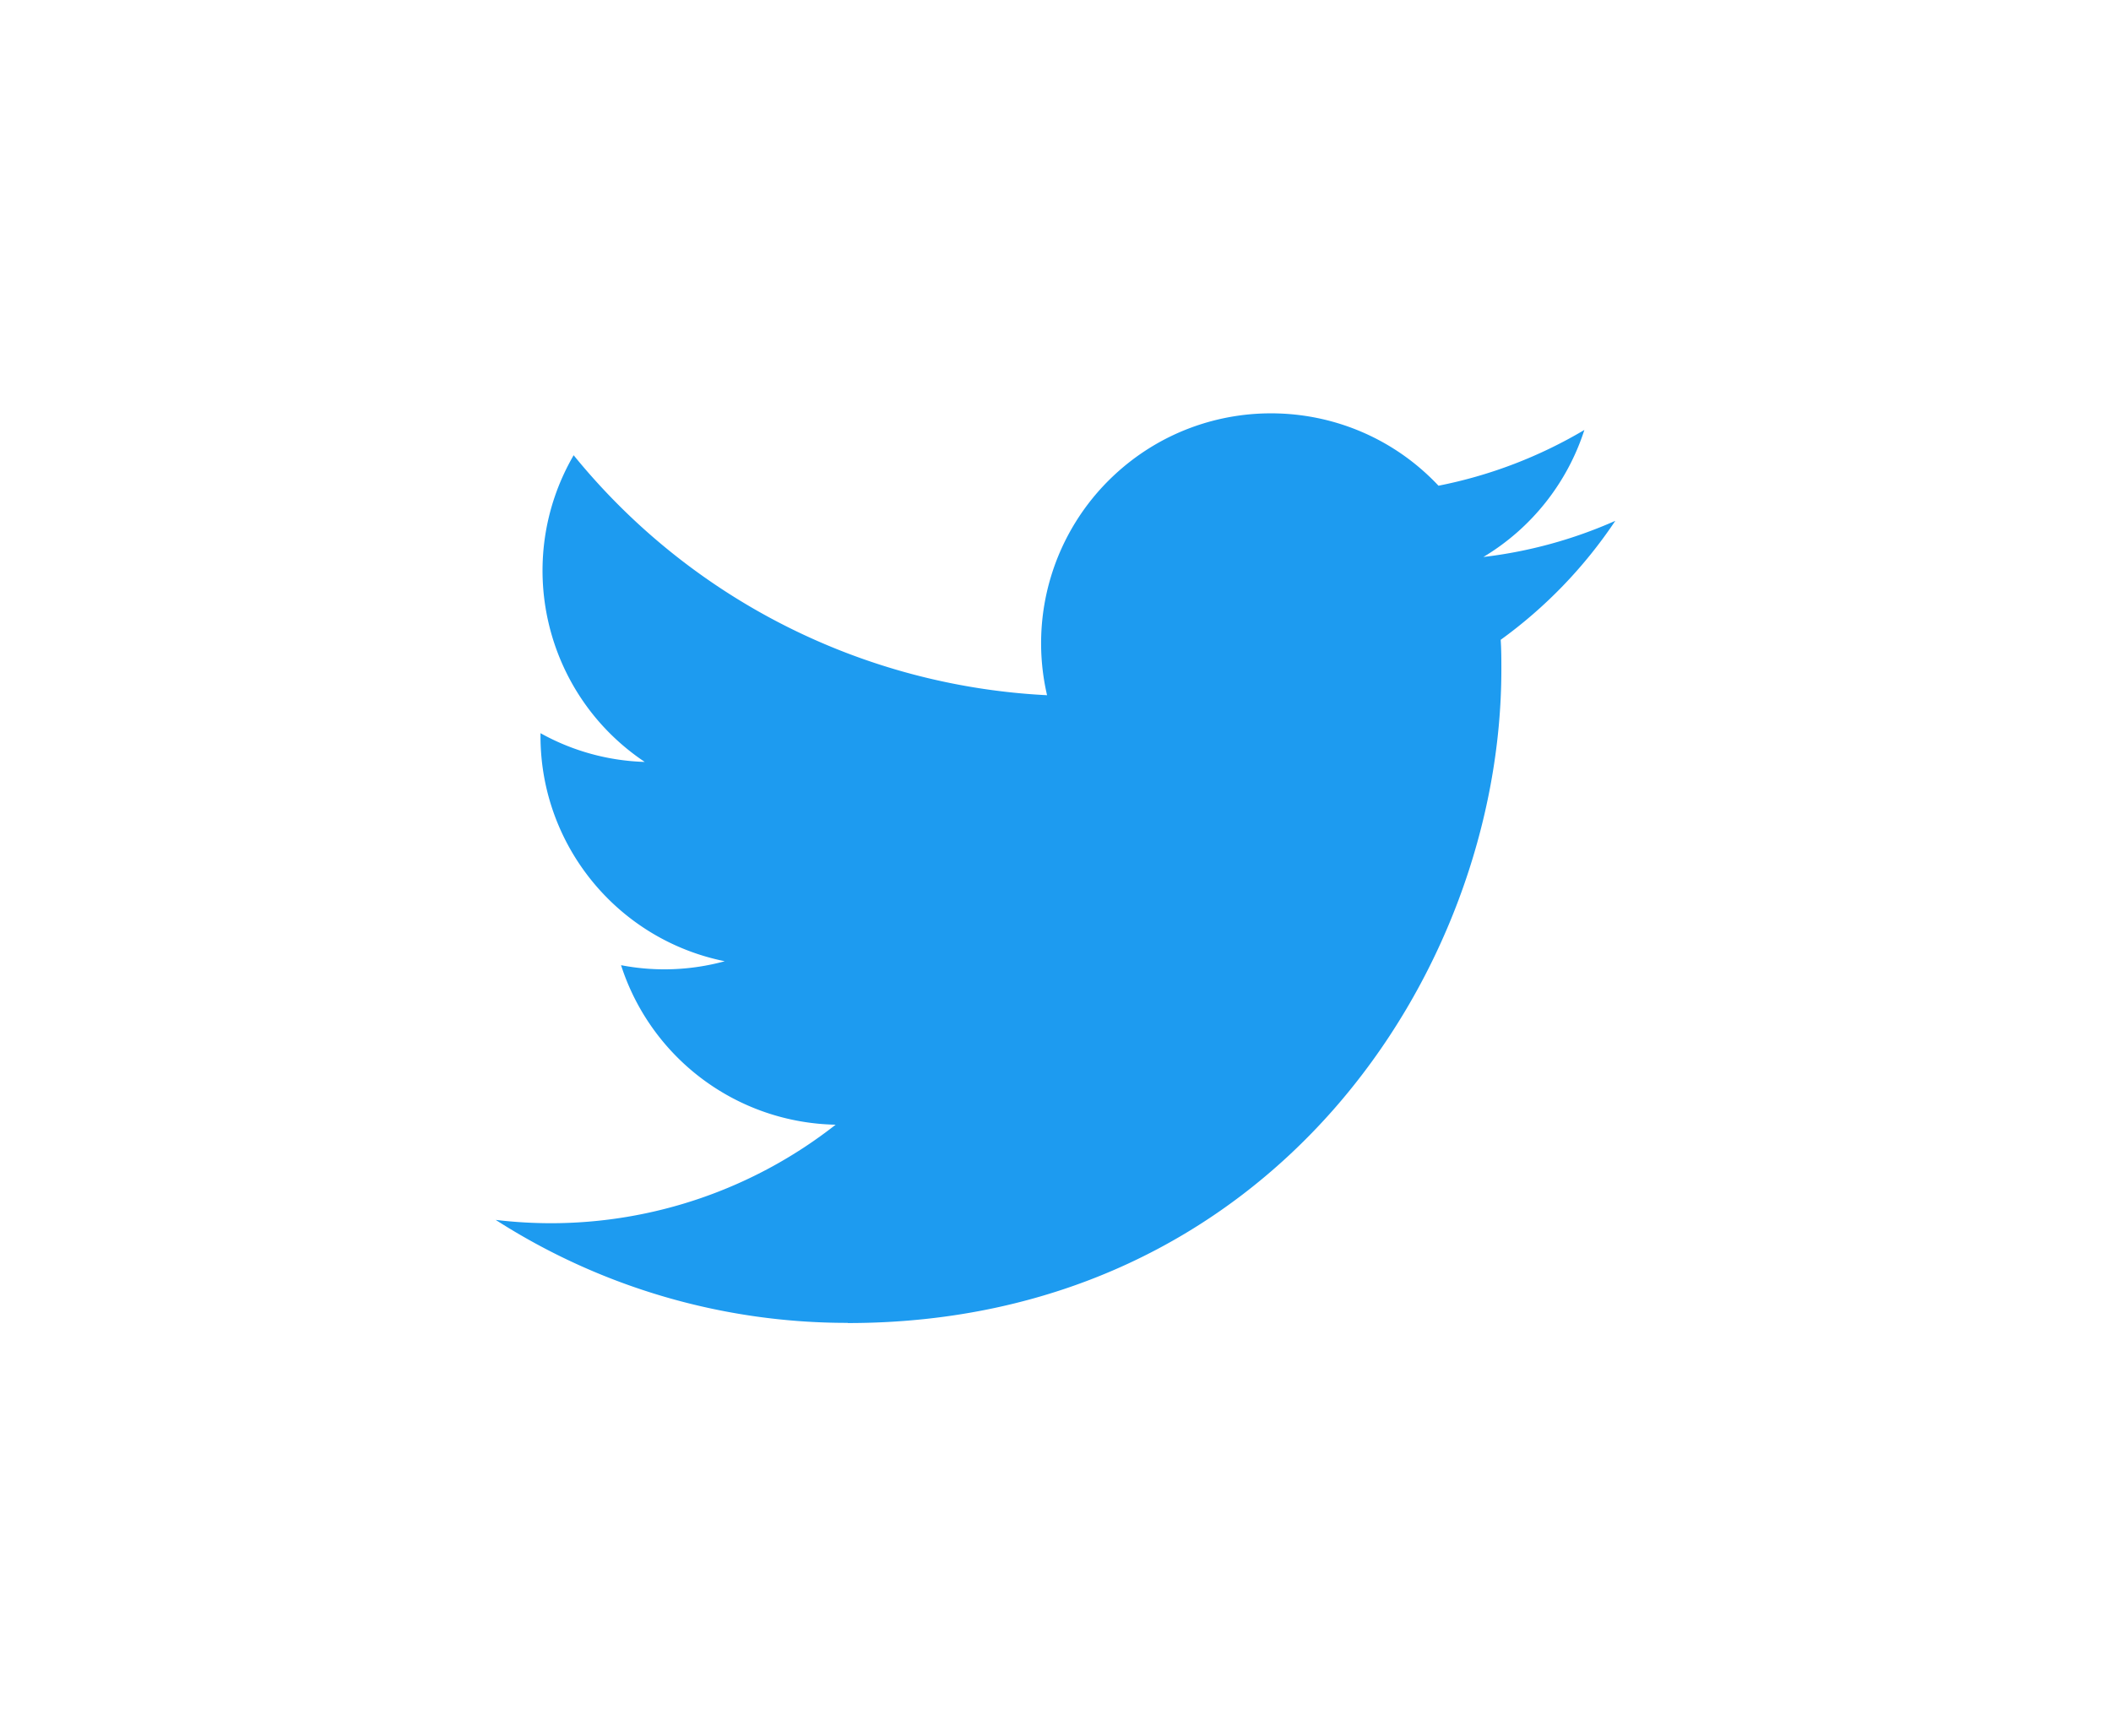<svg viewBox="0 0 248 204" xmlns="http://www.w3.org/2000/svg" xml:space="preserve" style="fill-rule:evenodd;clip-rule:evenodd;stroke-linejoin:round;stroke-miterlimit:2"><rect x="0" y="0" width="248" height="204" fill="#333333" stroke="none"/><path style="fill:#1d9bf0" d="M4.44 2.631h239.449V199.56H4.44z"/><path d="M248 0H0v204h248V0Zm-71.7 75.168c.08 1.16.08 2.319.08 3.489 0 35.658-27.145 76.782-76.781 76.782v-.021a76.401 76.401 0 0 1-41.365-12.098c2.132.256 4.275.385 6.423.39a54.191 54.191 0 0 0 33.515-11.574 27.018 27.018 0 0 1-25.211-18.74c4.045.78 8.213.62 12.183-.465-12.589-2.544-21.646-13.605-21.646-26.451v-.342a26.801 26.801 0 0 0 12.247 3.377c-11.857-7.924-15.512-23.698-8.352-36.031a76.589 76.589 0 0 0 55.616 28.192 27 27 0 0 1 7.807-25.782c10.869-10.217 27.963-9.693 38.179 1.17a54.158 54.158 0 0 0 17.137-6.551 27.081 27.081 0 0 1-11.862 14.924 53.646 53.646 0 0 0 15.496-4.248A54.822 54.822 0 0 1 176.3 75.168Z" style="fill:#fff"/></svg>